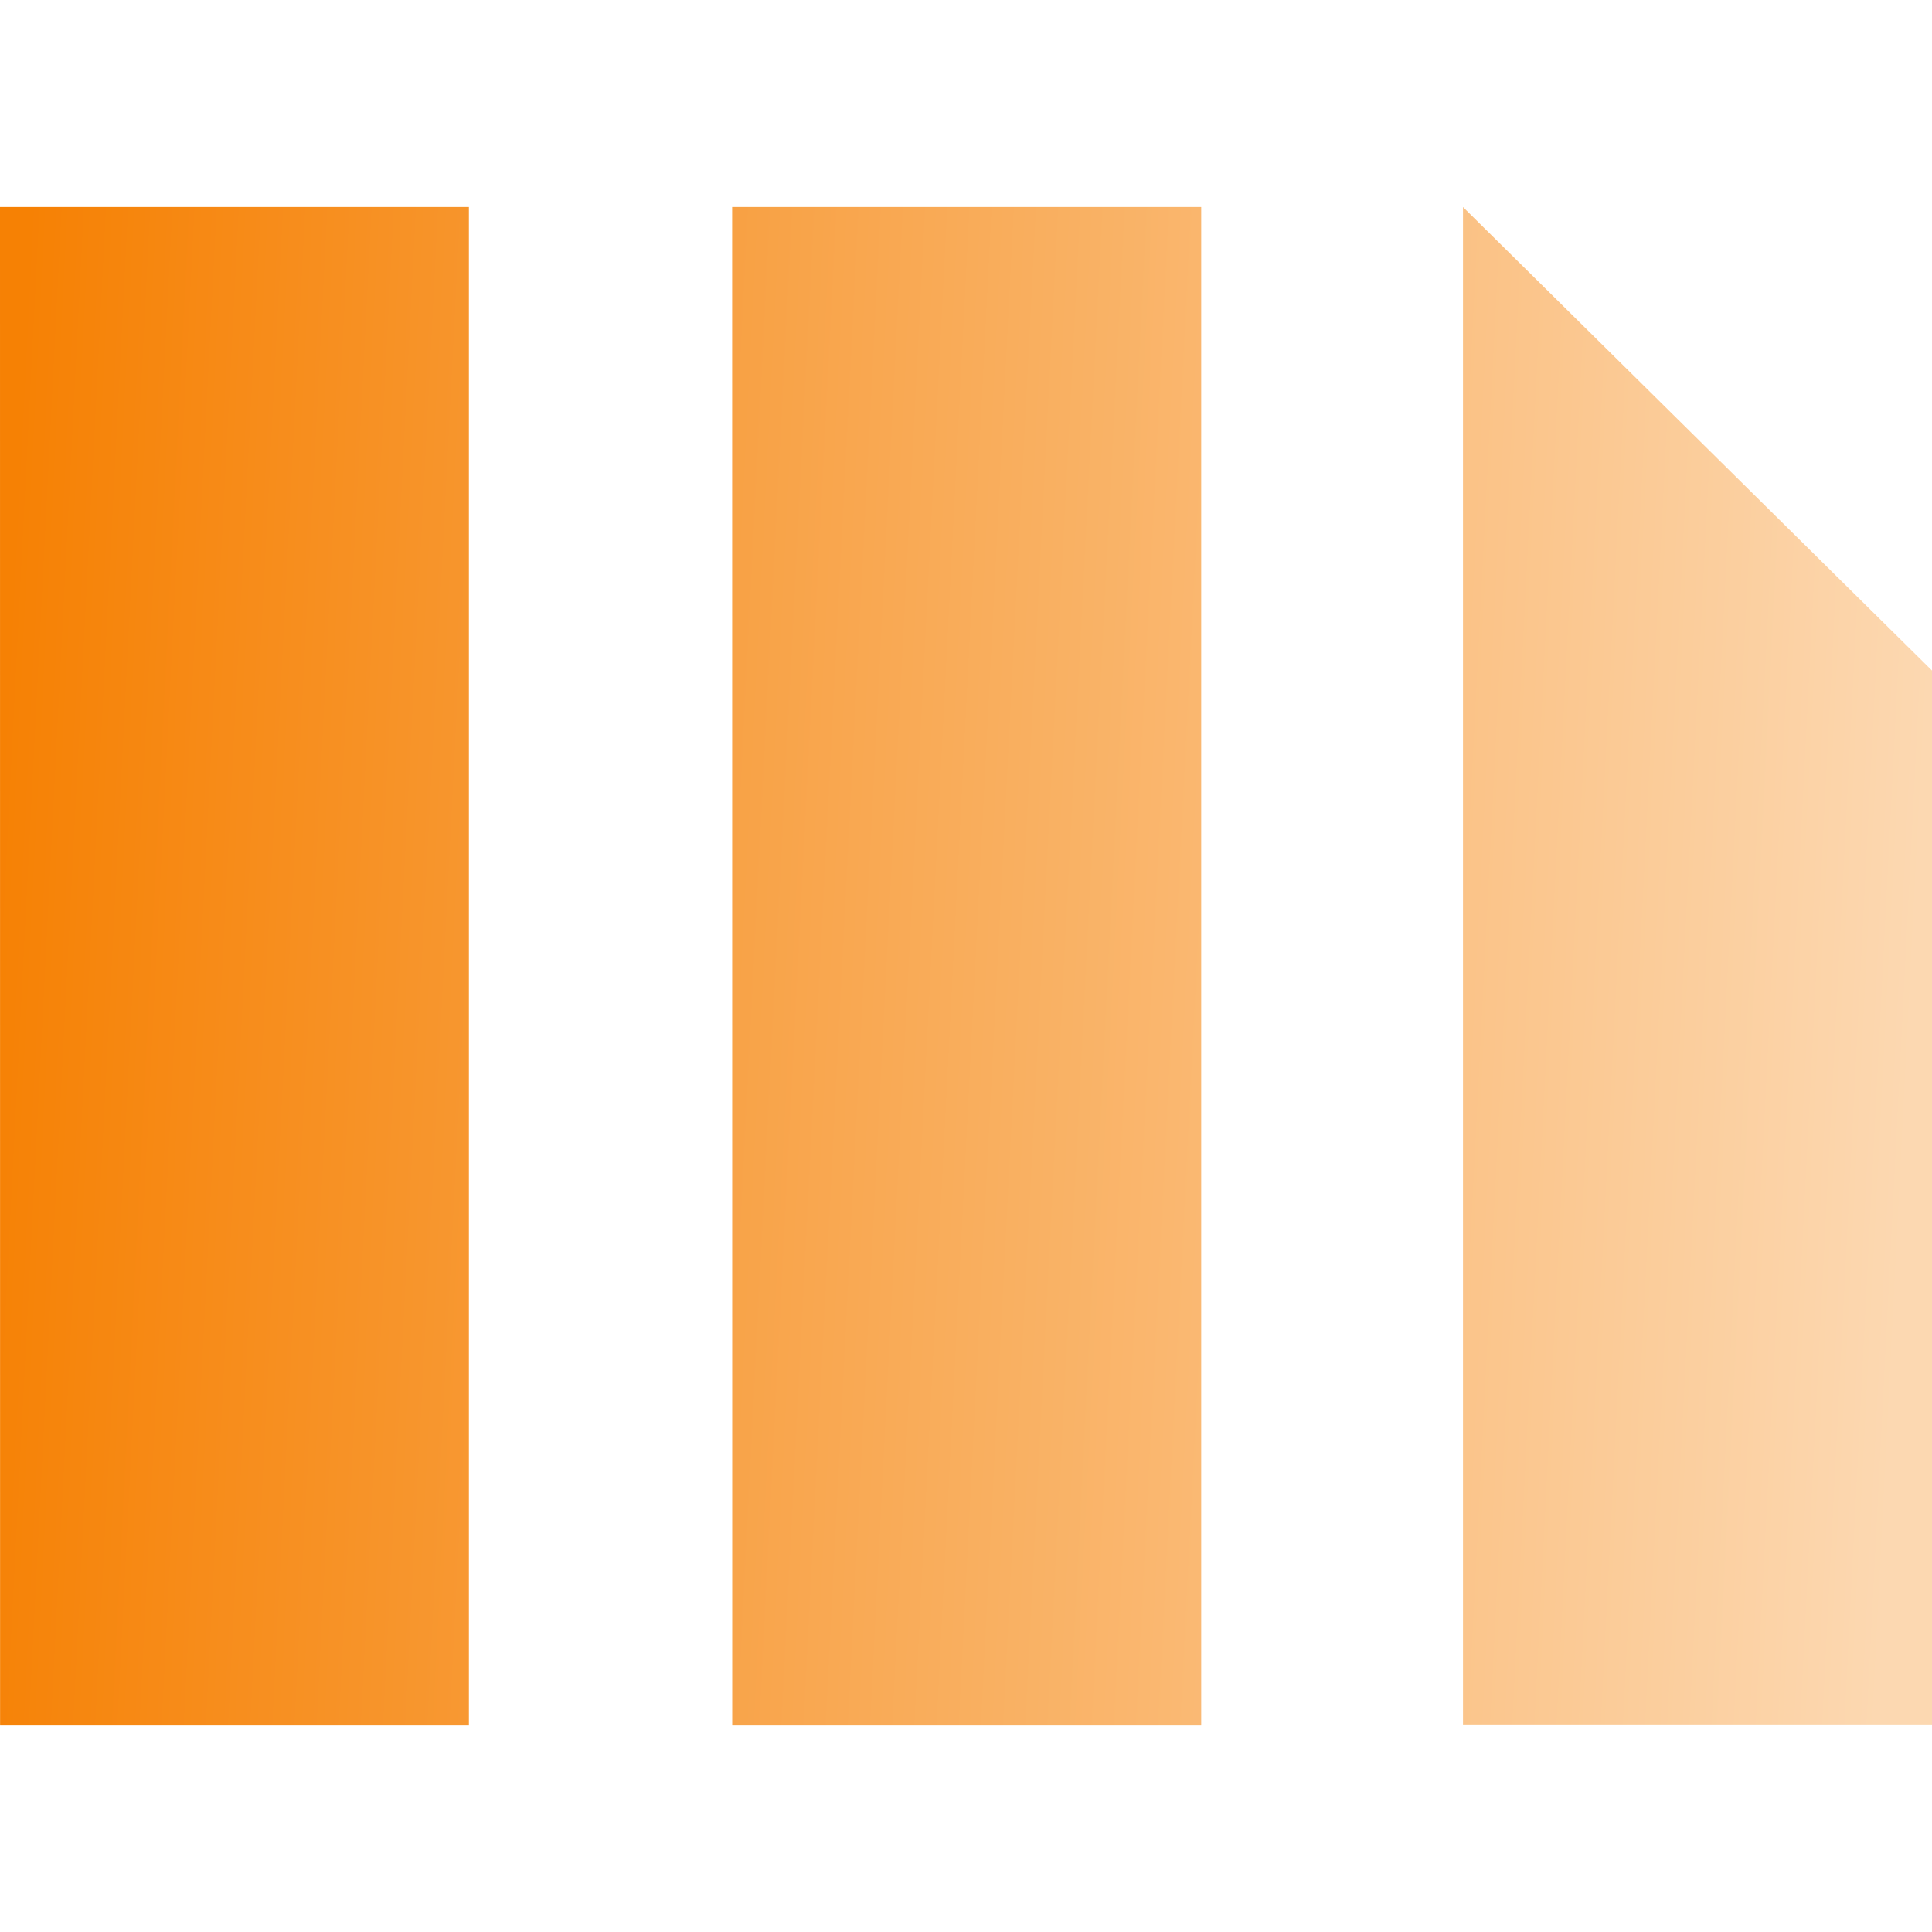 <svg width="50" height="50" viewBox="0 0 50 50" fill="none" xmlns="http://www.w3.org/2000/svg">
<path d="M18.948 5.358H31.087V44.642H18.95L18.948 5.358ZM0 5.358H12.135V44.642H0.002L0 5.358ZM37.862 5.358V44.638H50V17.354L37.862 5.358Z" fill="url(#paint0_linear_454_3842)"/>
<defs>
<linearGradient id="paint0_linear_454_3842" x1="1.32691e-06" y1="19.739" x2="49.733" y2="22.271" gradientUnits="userSpaceOnUse">
<stop stop-color="#F68104"/>
<stop offset="1" stop-color="#FCD8B1"/>
</linearGradient>
</defs>
</svg>
